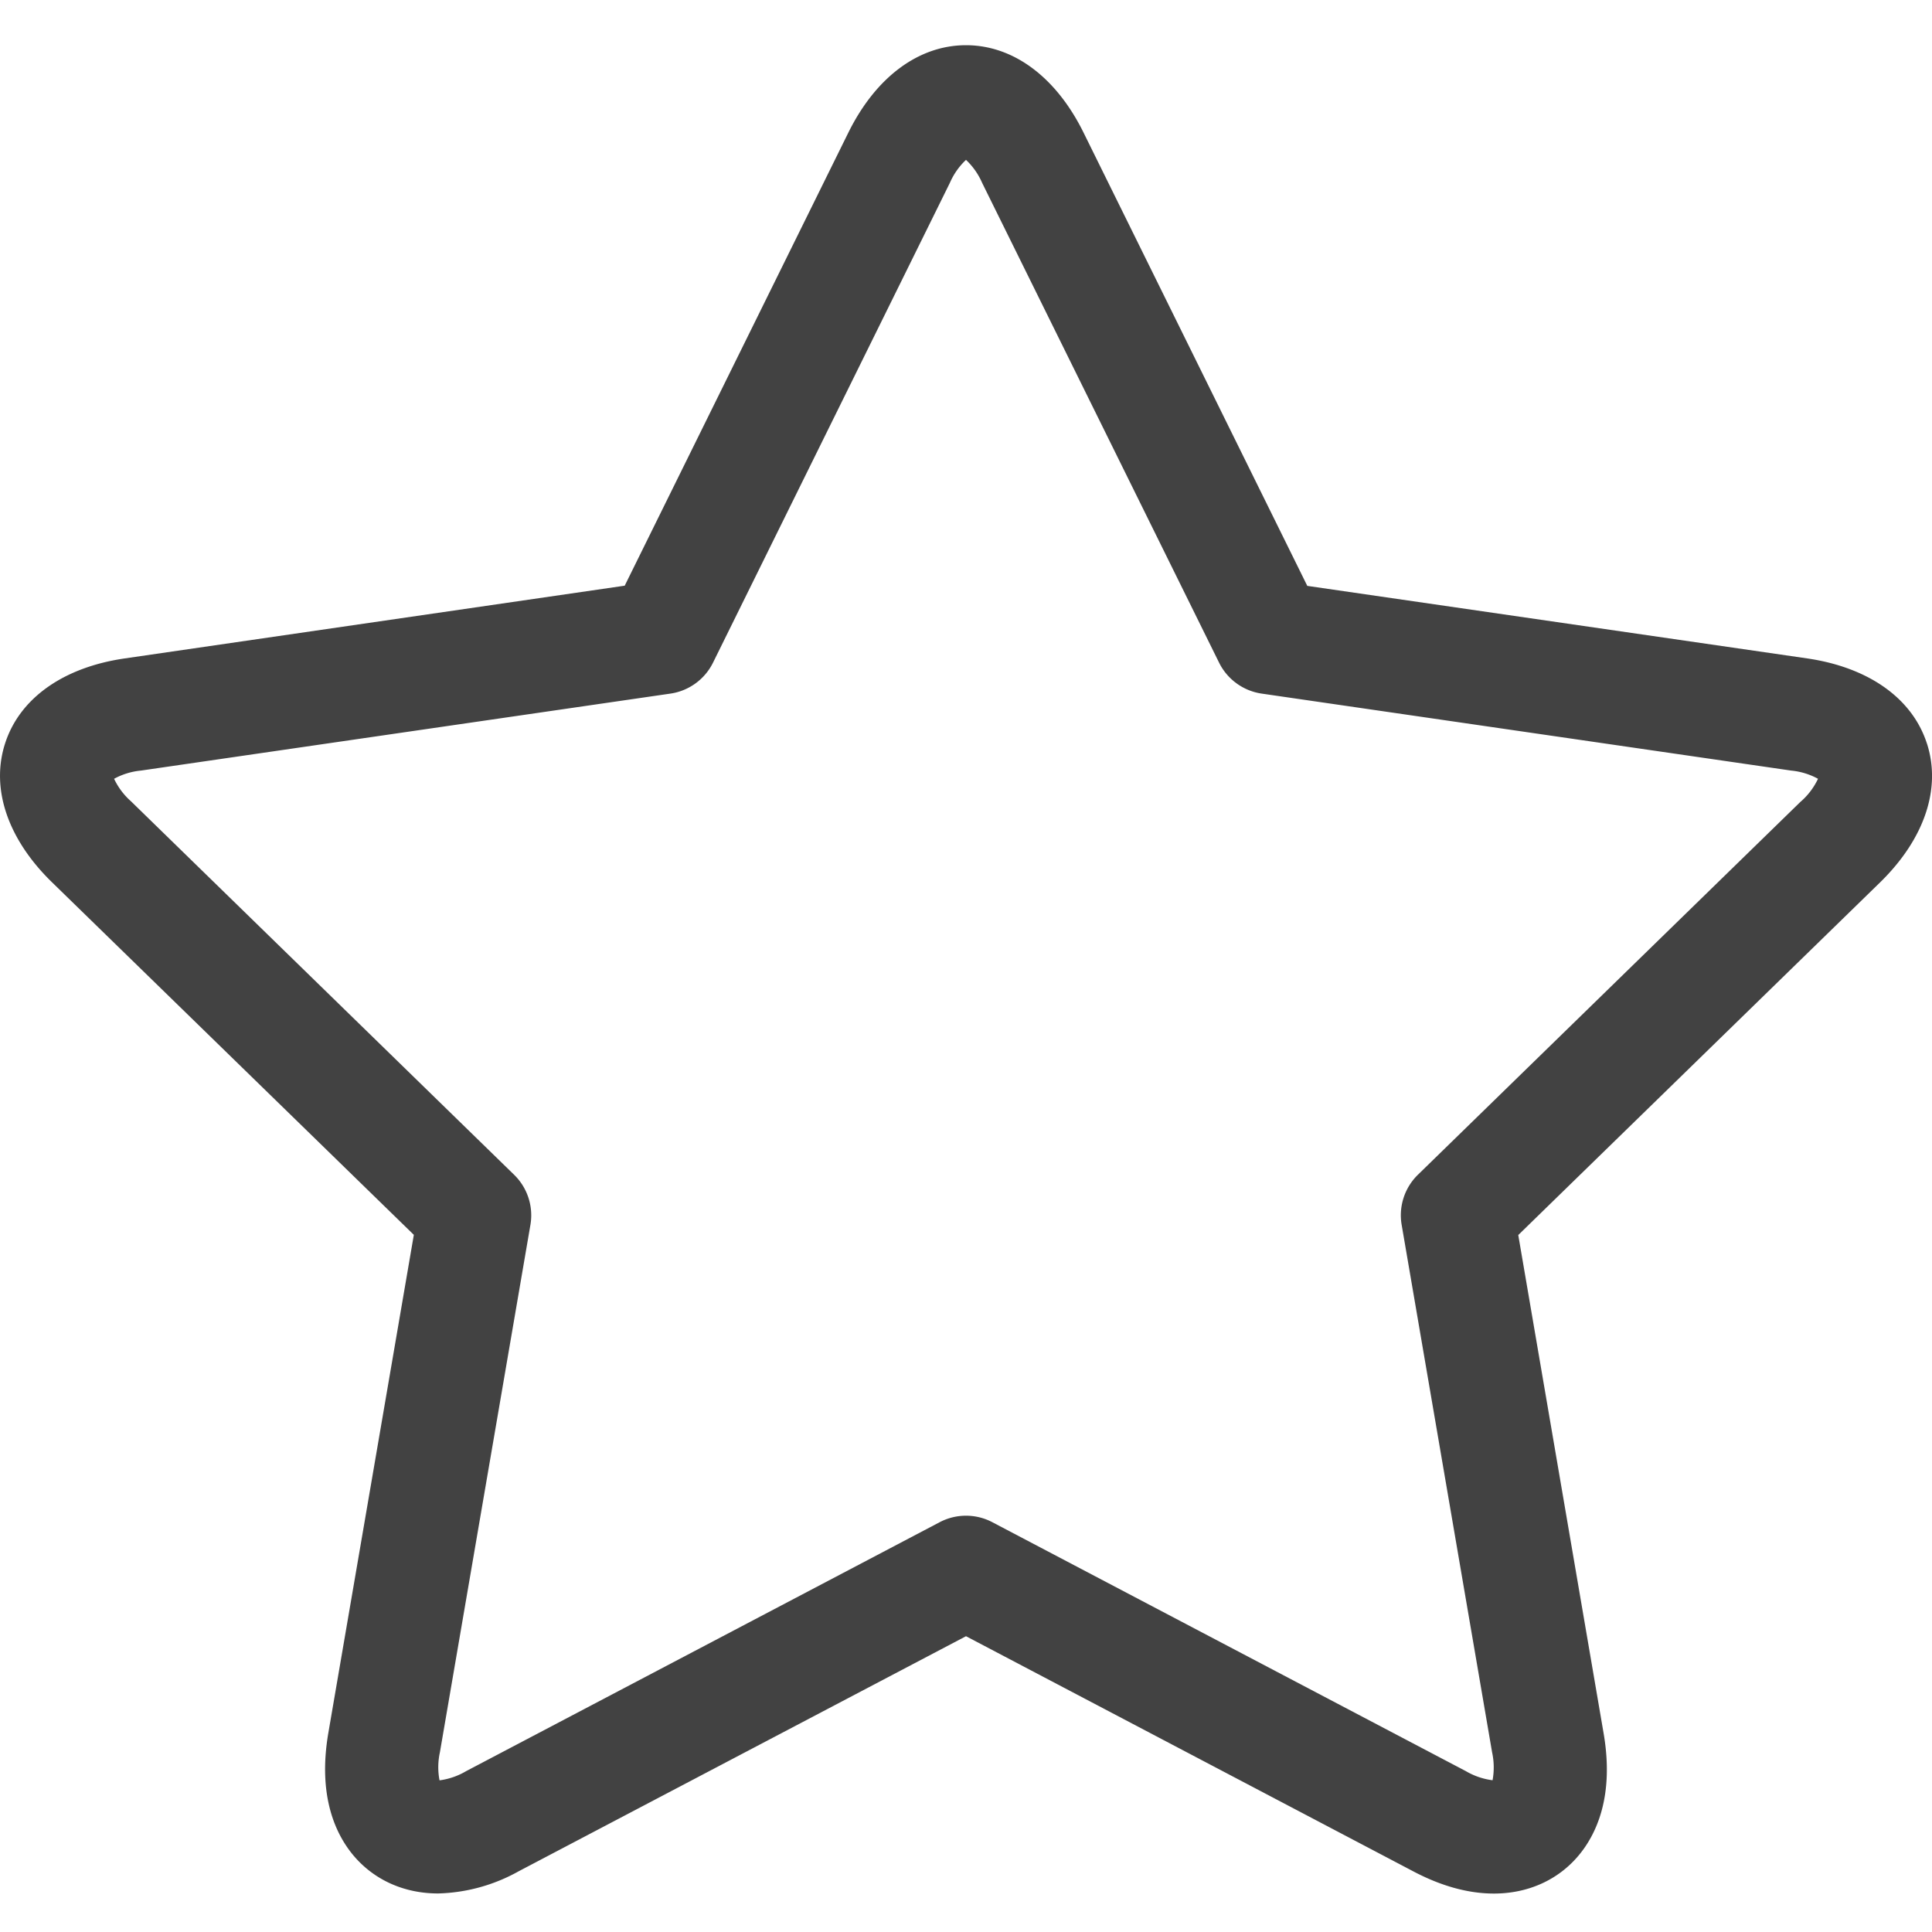 <svg width="20" height="20" fill="none" xmlns="http://www.w3.org/2000/svg"><path d="M19.947 7.696c-.151-.467-.603-.787-1.238-.88l-5.176-.751-2.315-4.69C10.934.798 10.49.468 10 .468s-.934.33-1.218.905l-2.315 4.69-5.176.753c-.635.092-1.087.412-1.238.879-.151.466.025.99.485 1.438l3.746 3.65-.885 5.156c-.113.66.08 1.055.261 1.27.214.253.524.392.875.392a1.8 1.8 0 00.835-.23L10 16.938l4.63 2.434c.29.153.57.23.835.23.351 0 .662-.139.875-.392.181-.215.374-.61.26-1.27l-.883-5.155 3.745-3.65c.46-.449.637-.973.485-1.44zm-1.303.599l-3.966 3.866a.586.586 0 00-.168.519l.936 5.459a.735.735 0 01.005.29.723.723 0 01-.276-.094l-4.902-2.577a.586.586 0 00-.546 0l-4.902 2.577a.725.725 0 01-.275.095.72.72 0 01.004-.291l.937-5.46a.586.586 0 00-.169-.518L1.356 8.295a.722.722 0 01-.175-.233.721.721 0 01.278-.085l5.482-.797a.586.586 0 00.44-.32l2.452-4.967A.72.72 0 0110 1.655a.723.723 0 01.167.238L12.62 6.86c.085.172.25.292.44.32l5.482.797a.72.72 0 01.278.085.724.724 0 01-.175.233z" fill="#424242"/></svg>